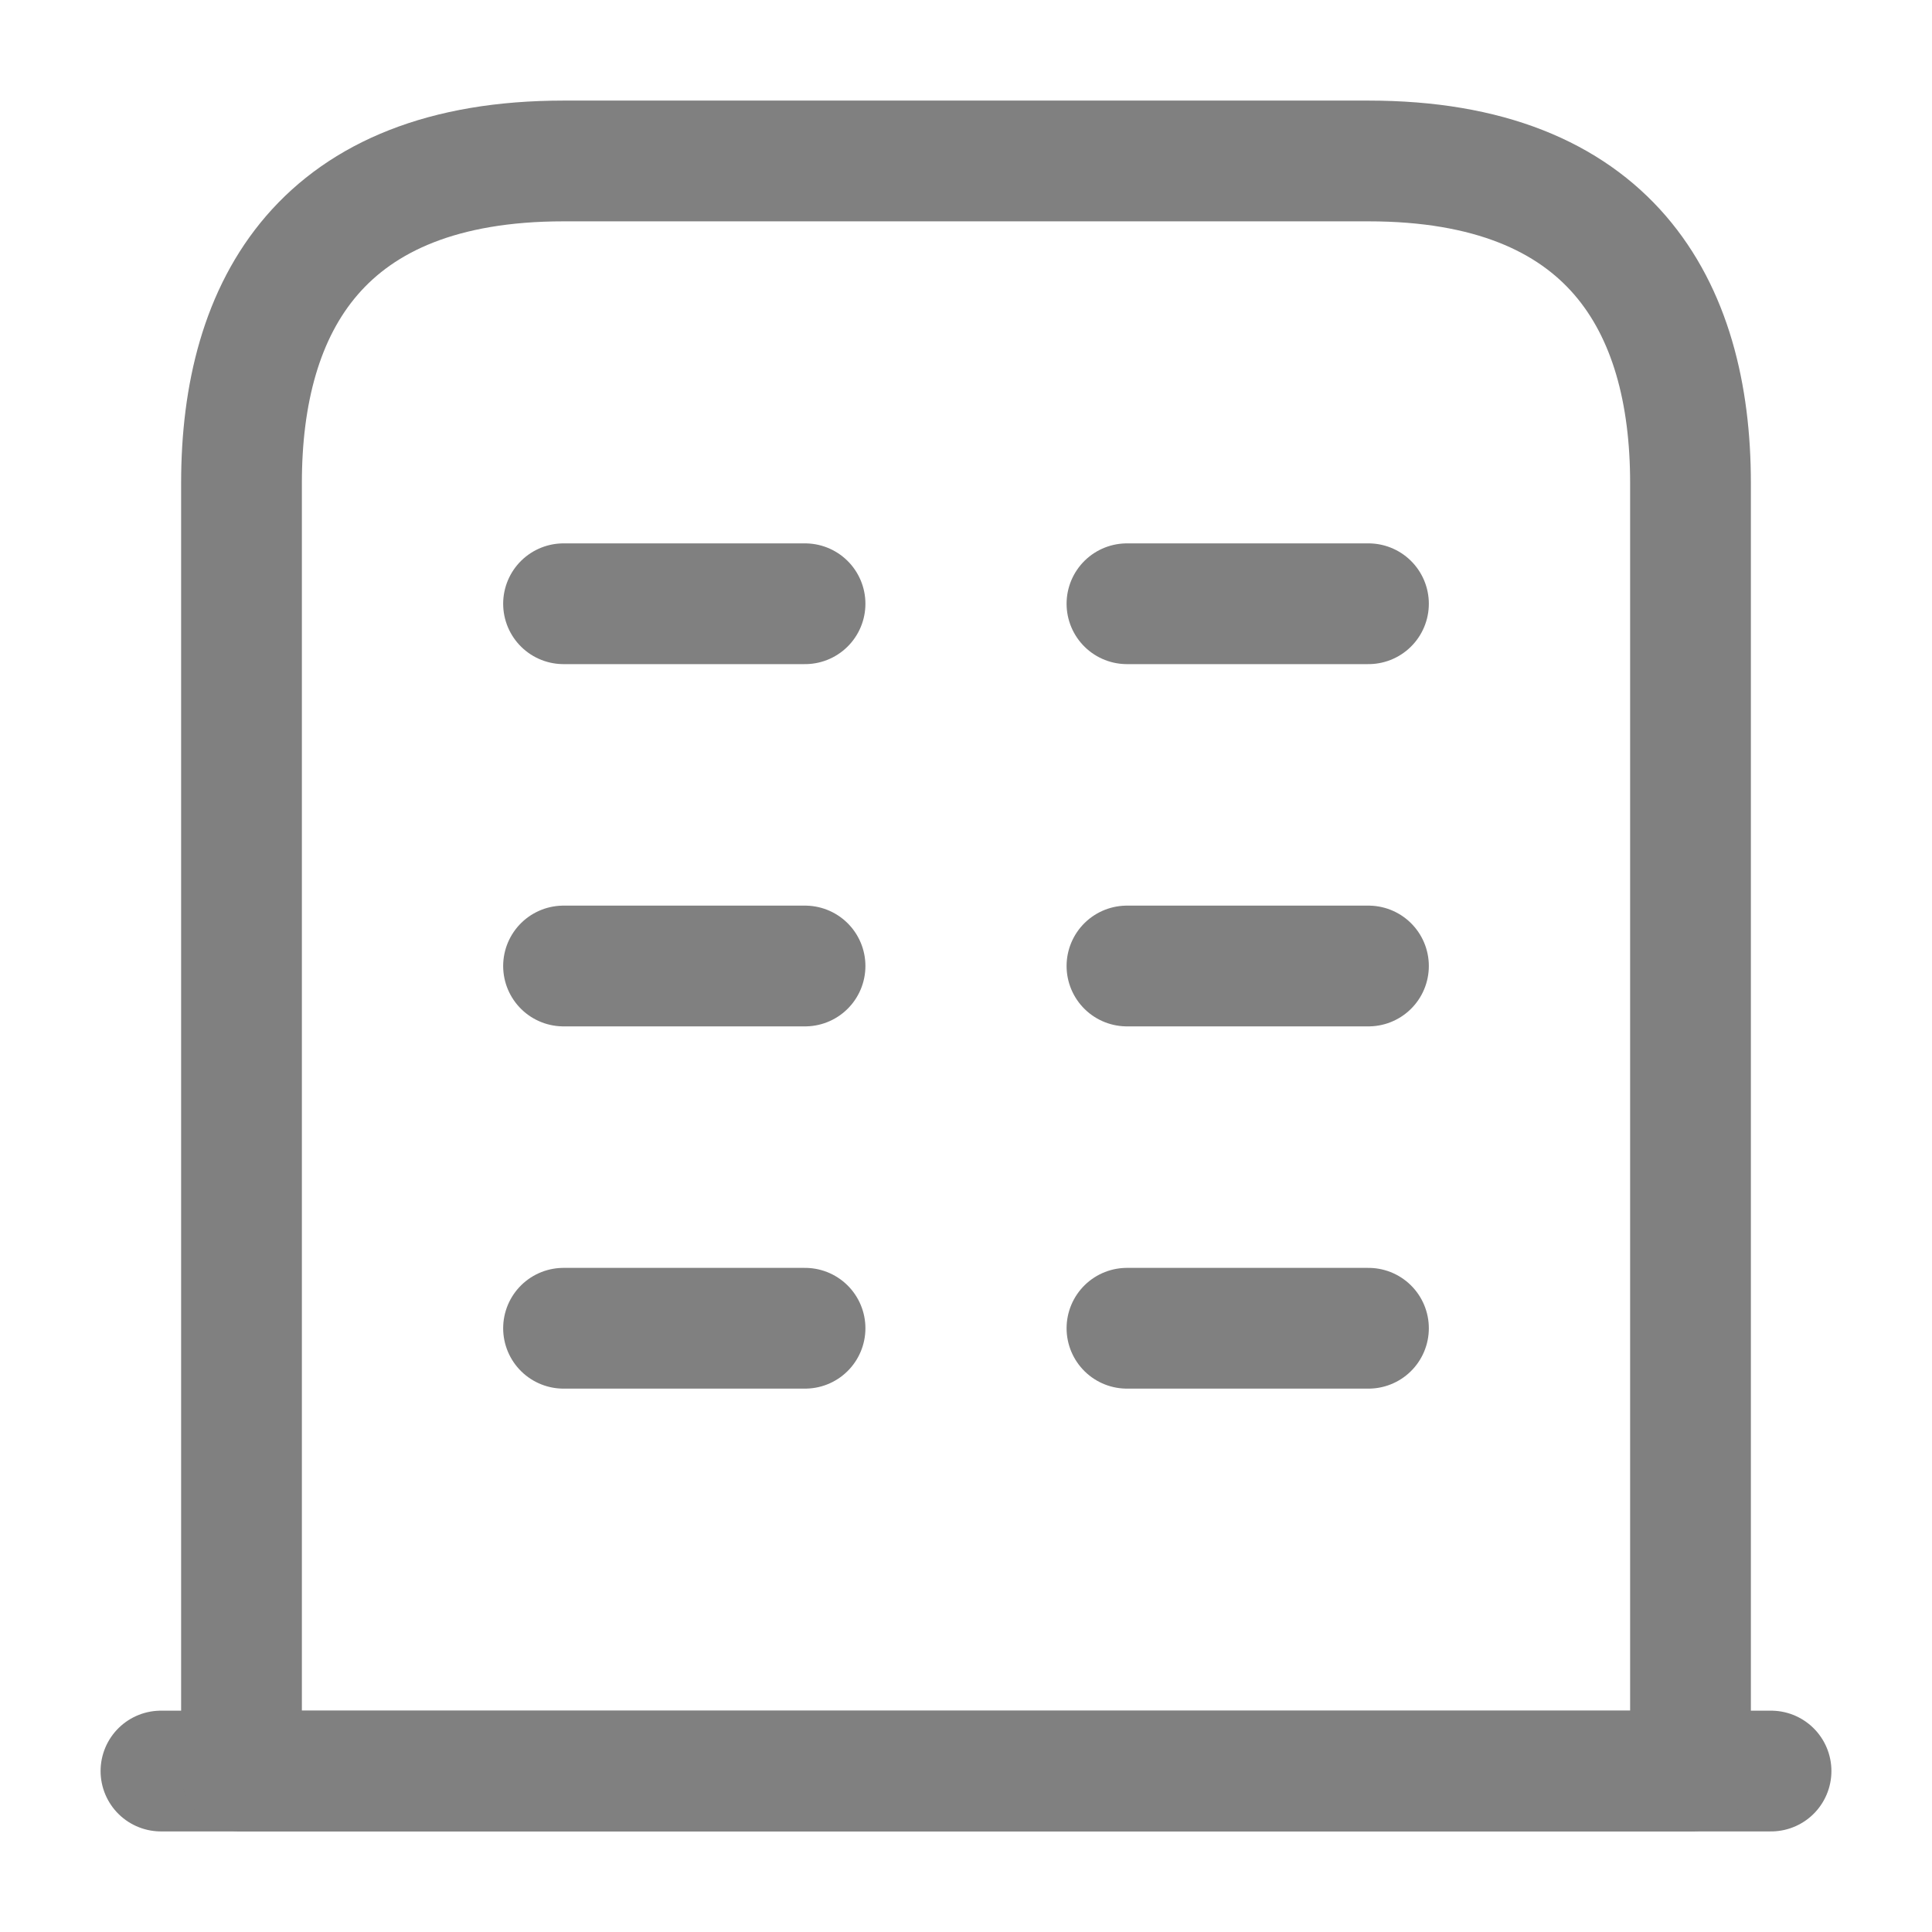 <svg width="16" height="16" viewBox="0 0 16 16" fill="none" xmlns="http://www.w3.org/2000/svg">
<path d="M1.333 14.667H14.667" stroke="#808080" stroke-miterlimit="10" stroke-linecap="round" stroke-linejoin="round"/>
<path d="M11.333 1.333H4.667C2.667 1.333 2 2.527 2 4V14.667H14V4C14 2.527 13.333 1.333 11.333 1.333Z" stroke="#808080" stroke-miterlimit="10" stroke-linecap="round" stroke-linejoin="round"/>
<path d="M4.667 11H6.667" stroke="#808080" stroke-miterlimit="10" stroke-linecap="round" stroke-linejoin="round"/>
<path d="M9.333 11H11.333" stroke="#808080" stroke-miterlimit="10" stroke-linecap="round" stroke-linejoin="round"/>
<path d="M4.667 8H6.667" stroke="#808080" stroke-miterlimit="10" stroke-linecap="round" stroke-linejoin="round"/>
<path d="M9.333 8H11.333" stroke="#808080" stroke-miterlimit="10" stroke-linecap="round" stroke-linejoin="round"/>
<path d="M4.667 5H6.667" stroke="#808080" stroke-miterlimit="10" stroke-linecap="round" stroke-linejoin="round"/>
<path d="M9.333 5H11.333" stroke="#808080" stroke-miterlimit="10" stroke-linecap="round" stroke-linejoin="round"/>
</svg>

